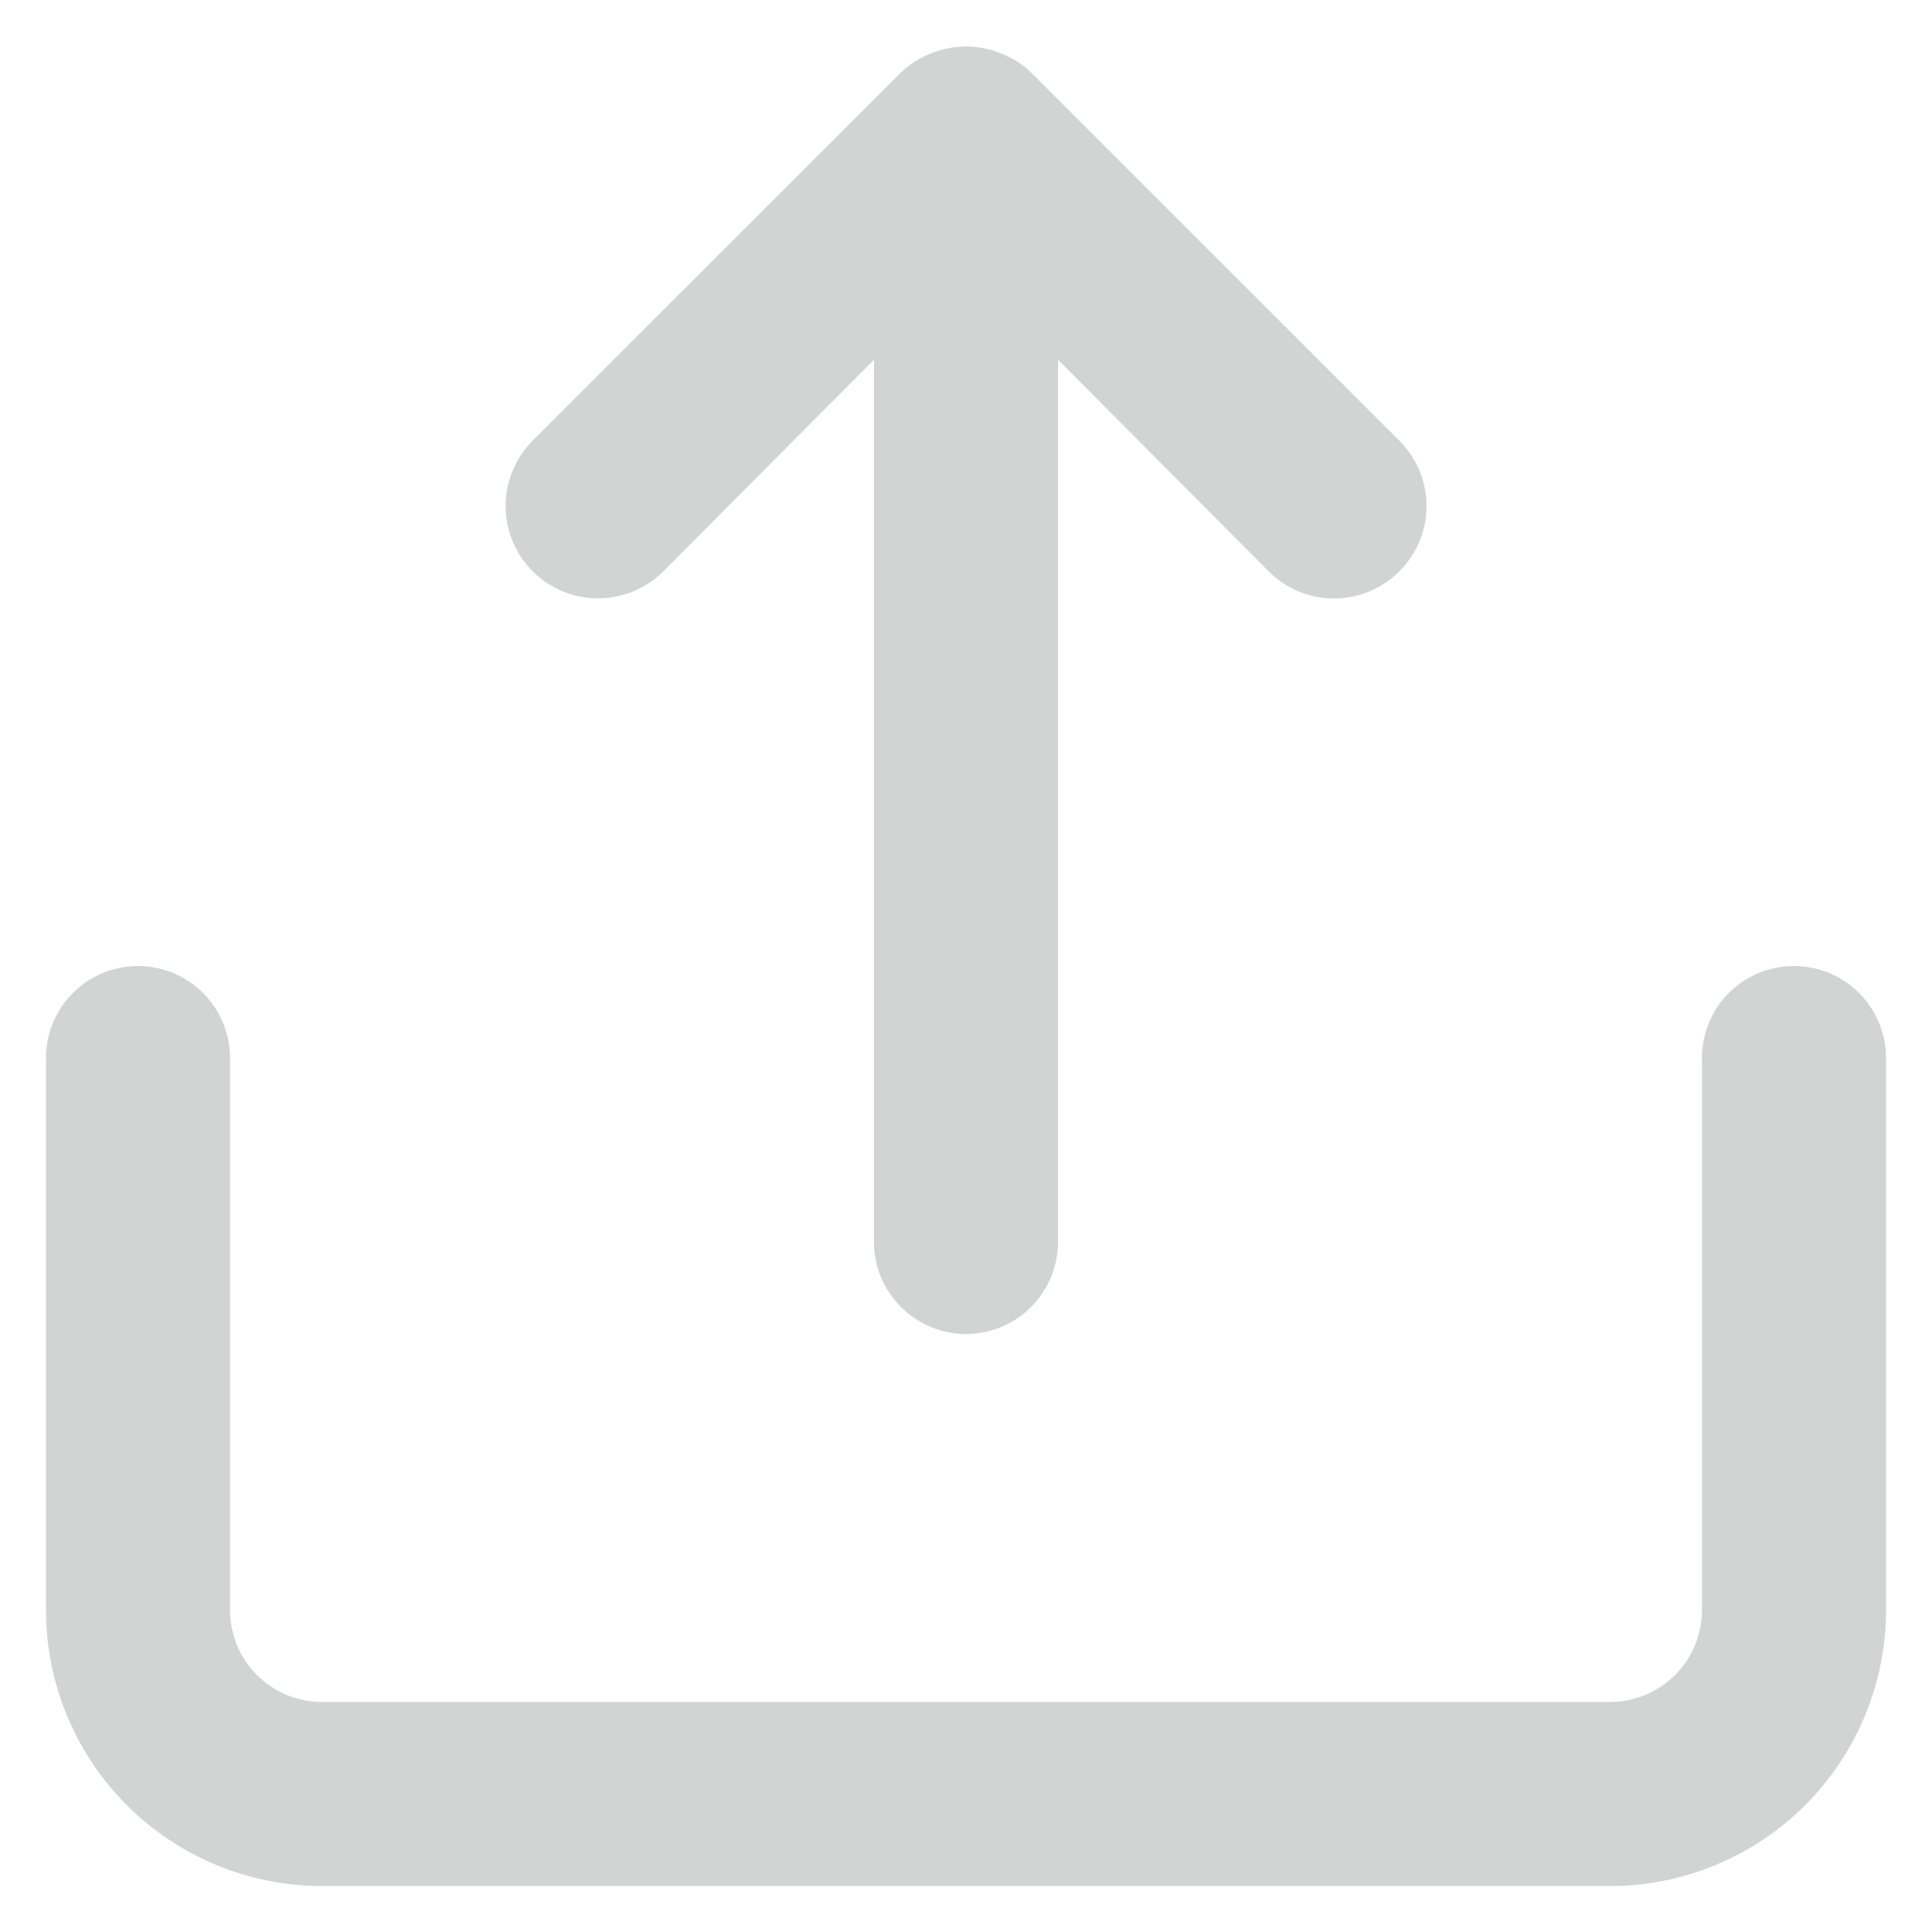 <svg width="14" height="14" viewBox="0 0 14 14" fill="none" xmlns="http://www.w3.org/2000/svg">
<path d="M4.807 4.14L6.333 2.607V9C6.333 9.177 6.403 9.346 6.529 9.471C6.654 9.596 6.823 9.667 7 9.667C7.177 9.667 7.346 9.596 7.471 9.471C7.596 9.346 7.667 9.177 7.667 9V2.607L9.193 4.14C9.255 4.202 9.329 4.252 9.41 4.286C9.491 4.32 9.579 4.337 9.667 4.337C9.755 4.337 9.842 4.32 9.923 4.286C10.004 4.252 10.078 4.202 10.14 4.14C10.202 4.078 10.252 4.004 10.286 3.923C10.32 3.842 10.337 3.755 10.337 3.667C10.337 3.579 10.32 3.492 10.286 3.41C10.252 3.329 10.202 3.255 10.14 3.193L7.473 0.527C7.41 0.466 7.335 0.418 7.253 0.387C7.091 0.32 6.909 0.32 6.747 0.387C6.665 0.418 6.59 0.466 6.527 0.527L3.86 3.193C3.798 3.256 3.748 3.329 3.715 3.411C3.681 3.492 3.664 3.579 3.664 3.667C3.664 3.755 3.681 3.842 3.715 3.923C3.748 4.004 3.798 4.078 3.86 4.14C3.922 4.202 3.996 4.251 4.077 4.285C4.158 4.319 4.245 4.336 4.333 4.336C4.421 4.336 4.508 4.319 4.589 4.285C4.671 4.251 4.744 4.202 4.807 4.14ZM13 7C12.823 7 12.653 7.07 12.528 7.195C12.403 7.32 12.333 7.49 12.333 7.667V11.667C12.333 11.844 12.263 12.013 12.138 12.138C12.013 12.263 11.843 12.333 11.667 12.333H2.333C2.156 12.333 1.987 12.263 1.862 12.138C1.737 12.013 1.667 11.844 1.667 11.667V7.667C1.667 7.49 1.596 7.32 1.471 7.195C1.346 7.07 1.177 7 1 7C0.823 7 0.654 7.07 0.529 7.195C0.403 7.32 0.333 7.49 0.333 7.667V11.667C0.333 12.197 0.544 12.706 0.919 13.081C1.294 13.456 1.803 13.667 2.333 13.667H11.667C12.197 13.667 12.706 13.456 13.081 13.081C13.456 12.706 13.667 12.197 13.667 11.667V7.667C13.667 7.49 13.596 7.32 13.471 7.195C13.346 7.07 13.177 7 13 7Z" fill="#D2D4D4"/>
</svg>

